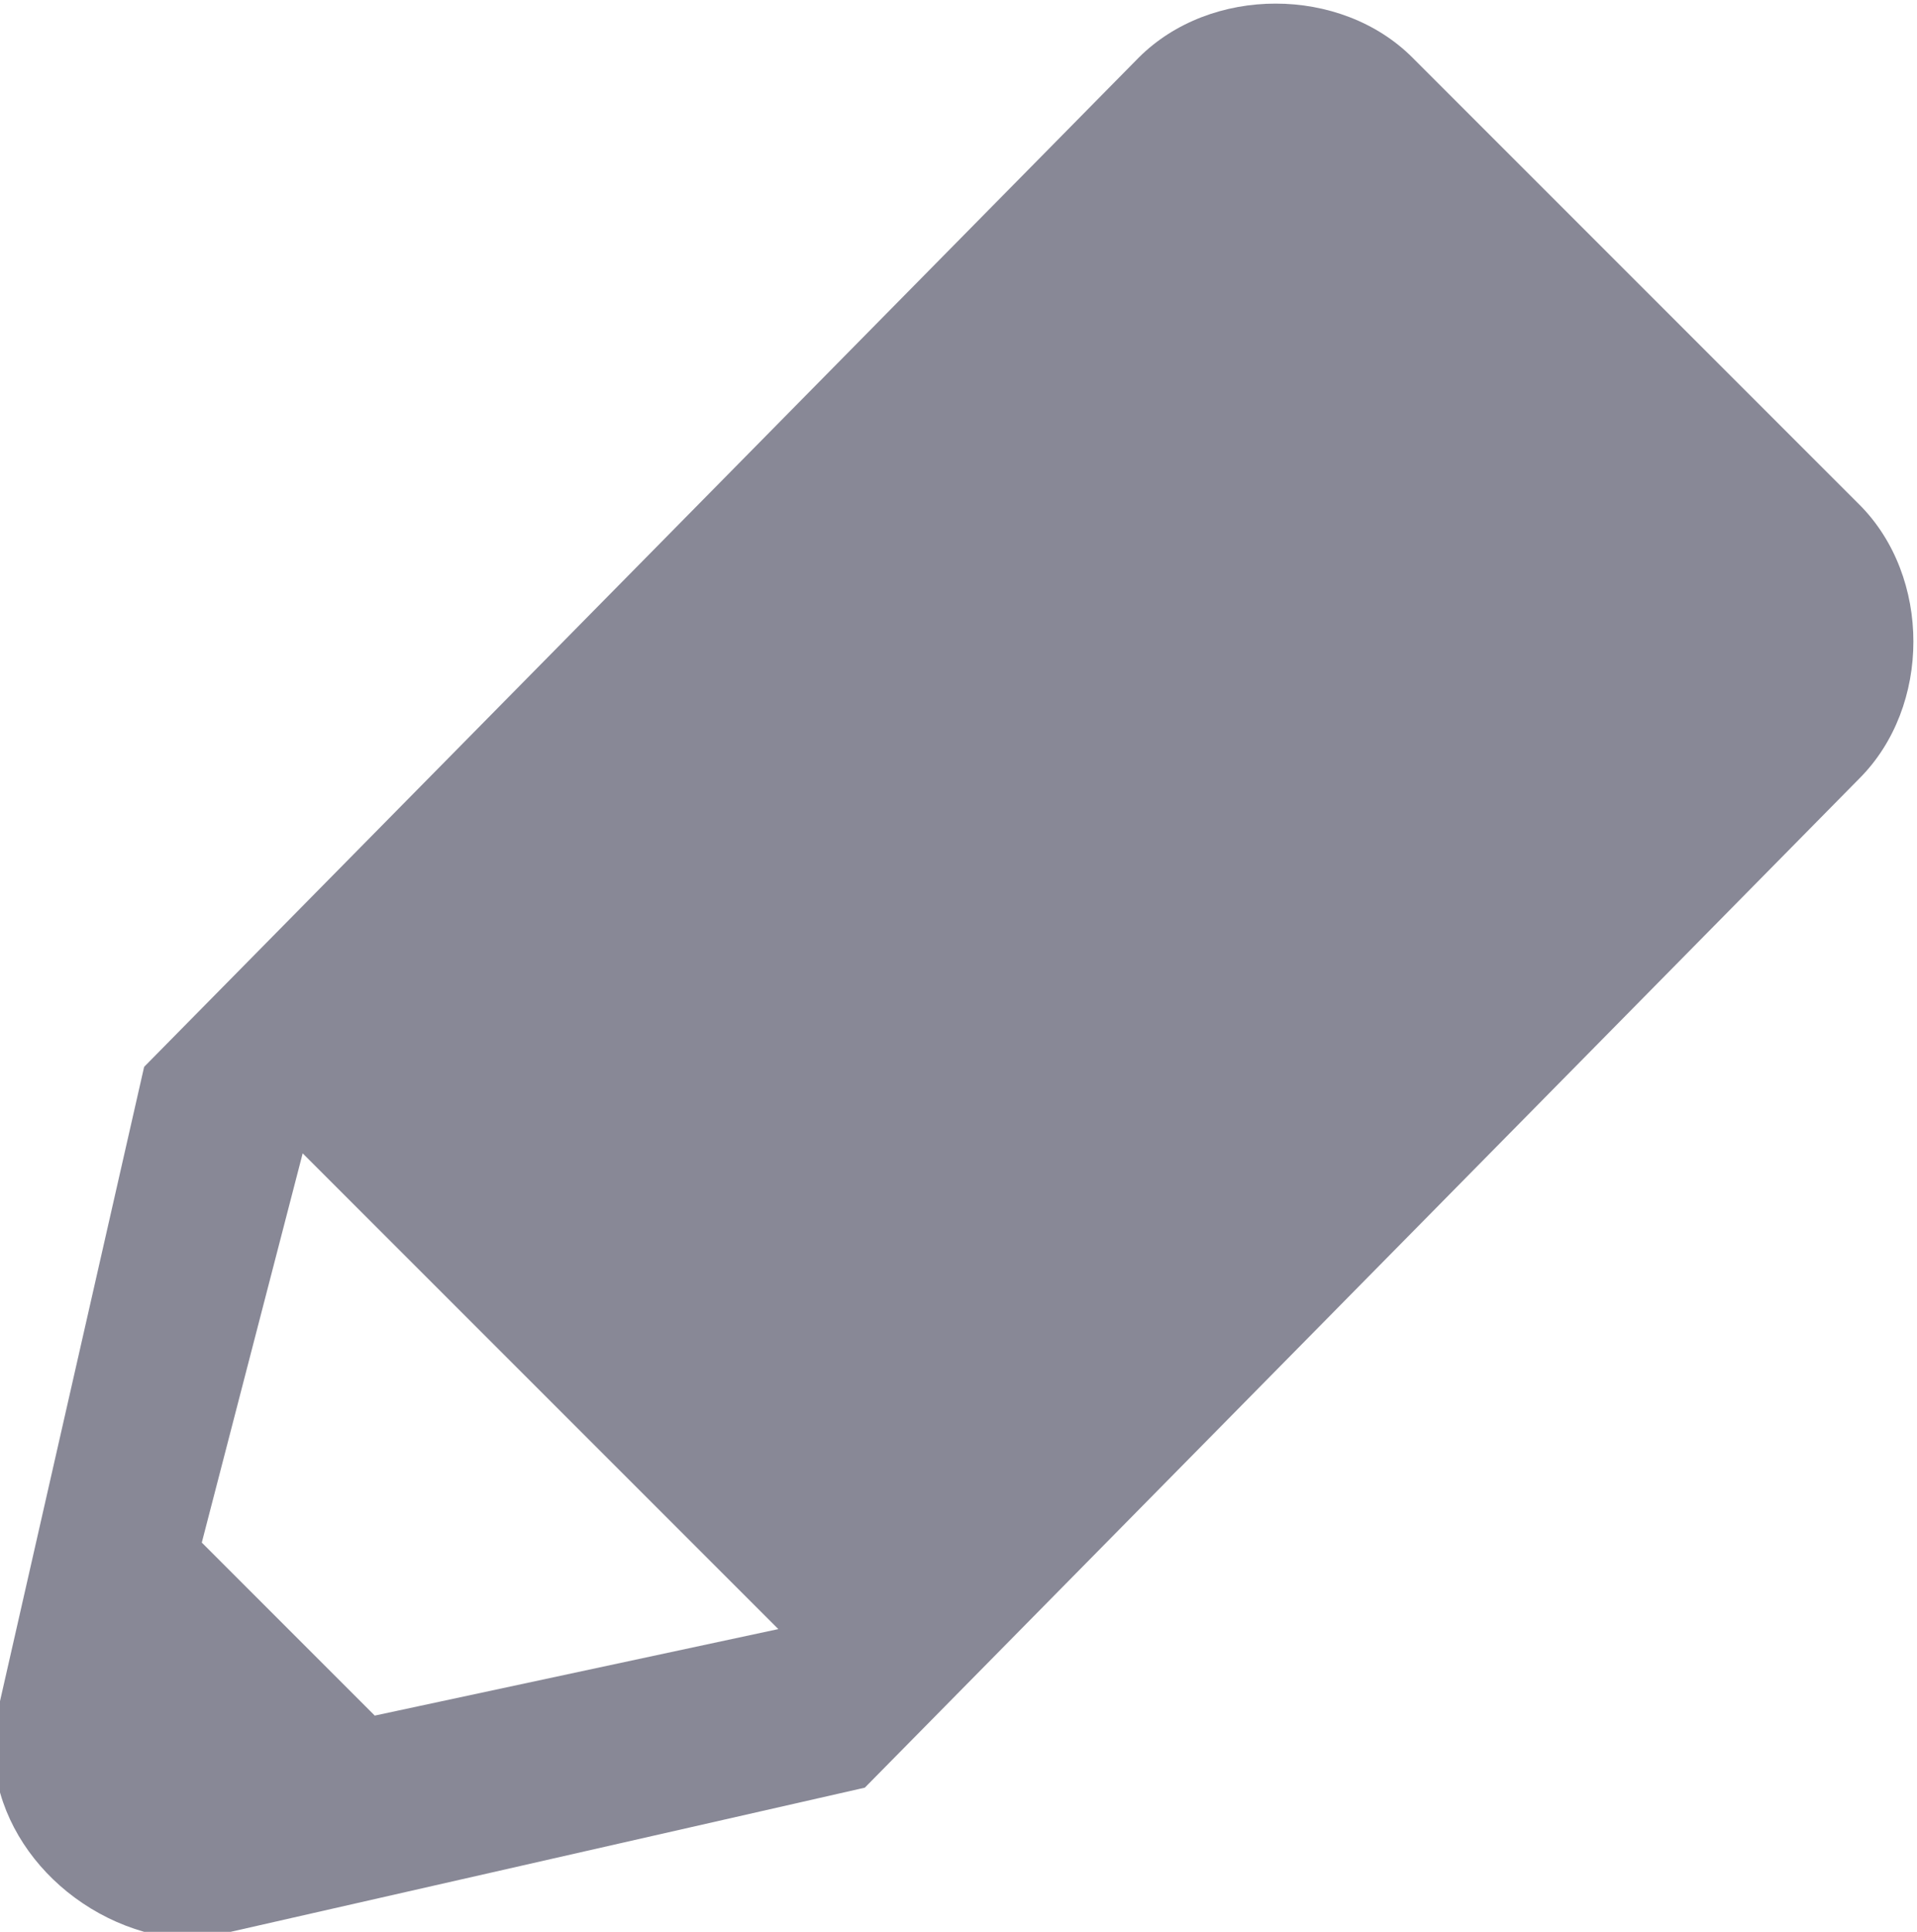 <?xml version="1.0" encoding="utf-8"?>
<!-- Generator: Adobe Illustrator 27.4.1, SVG Export Plug-In . SVG Version: 6.00 Build 0)  -->
<svg version="1.1" id="Layer_1" xmlns="http://www.w3.org/2000/svg" xmlns:xlink="http://www.w3.org/1999/xlink" x="0px" y="0px"
	 viewBox="0 0 13.3 13.4" style="enable-background:new 0 0 13.3 13.4;" xml:space="preserve">
<style type="text/css">
	.st0{fill-rule:evenodd;clip-rule:evenodd;fill:#888896;}
</style>
<path id="Edit" class="st0" d="M7.9,0.4L1,7.4l-1,4.4c-0.2,0.7,0.3,1.4,1,1.6c0.2,0,0.4,0,0.6,0l4.4-1l6.9-7c0.5-0.5,0.5-1.4,0-1.9
	L9.8,0.4C9.3-0.1,8.4-0.1,7.9,0.4C7.9,0.4,7.9,0.4,7.9,0.4z M2.6,11.9l-1.2-1.2L2.1,8l3.3,3.3L2.6,11.9z"/>
</svg>
